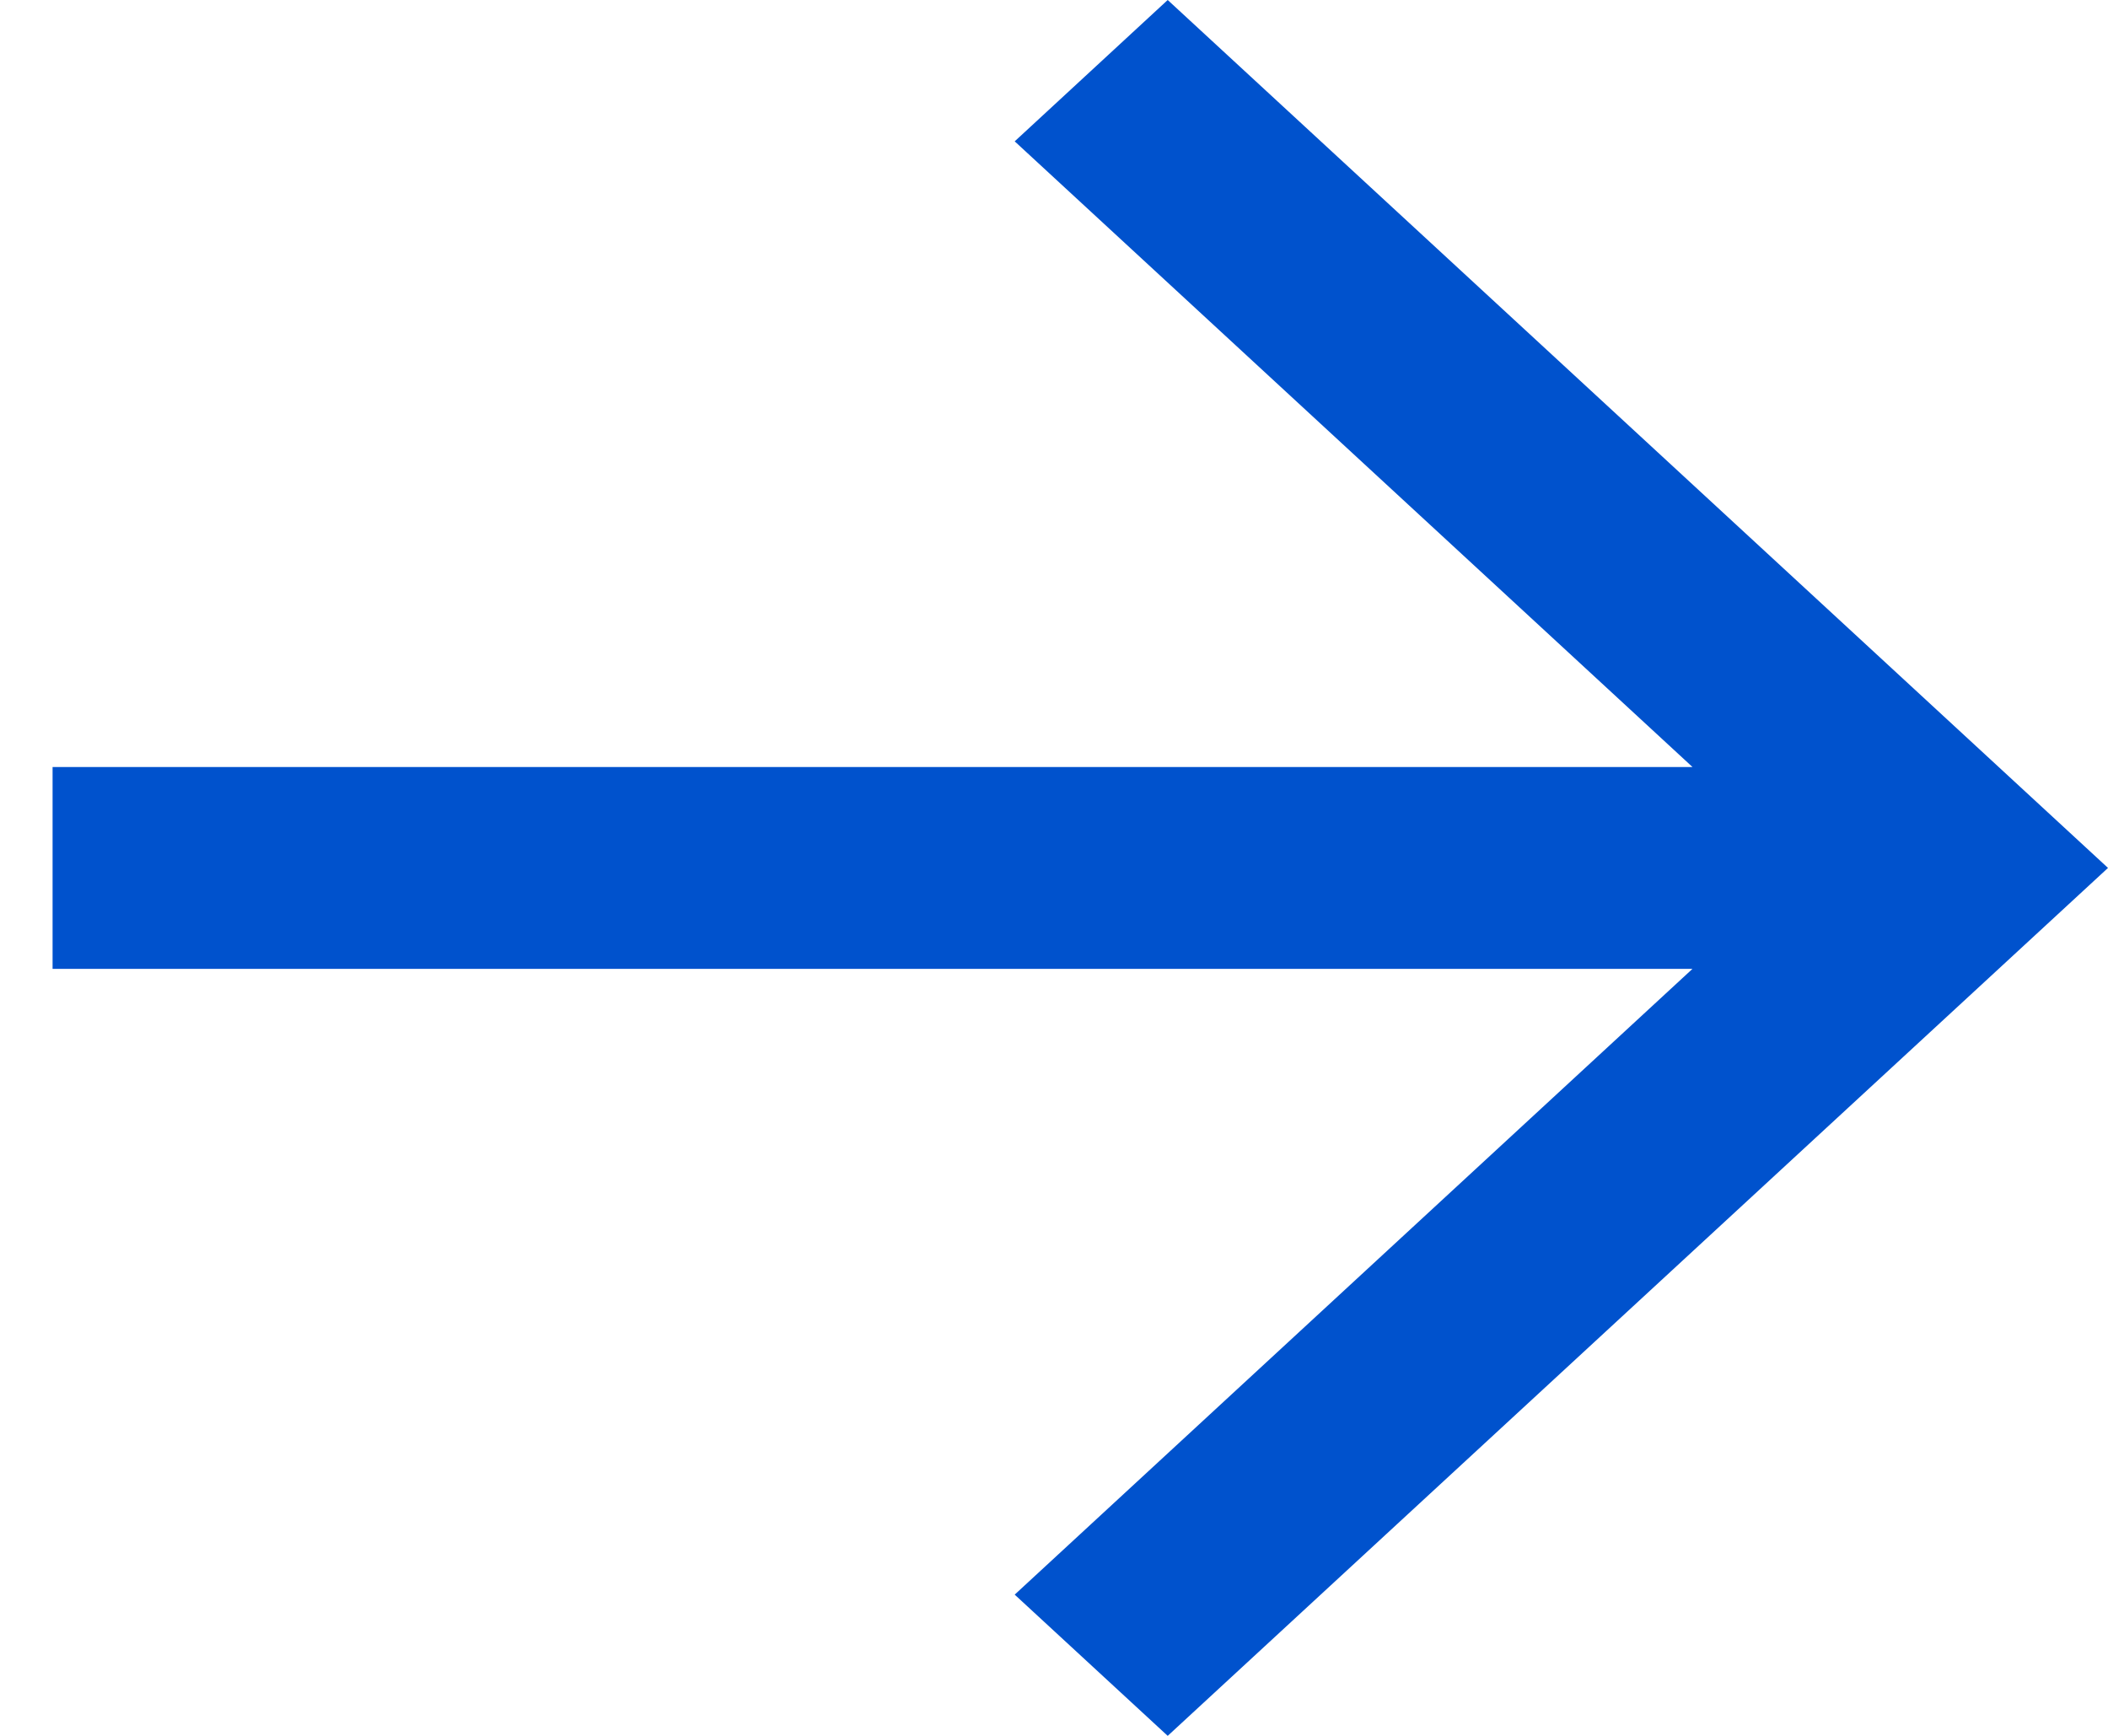<svg width="17" height="14" viewBox="0 0 17 14" fill="none" xmlns="http://www.w3.org/2000/svg">
<path d="M8.183 12.861L9.417 14L17 7L9.417 0L8.183 1.14L13.649 6.186L0.424 6.186L0.424 7.814L13.649 7.814L8.183 12.861Z" fill="#0052CD"/>
</svg>

